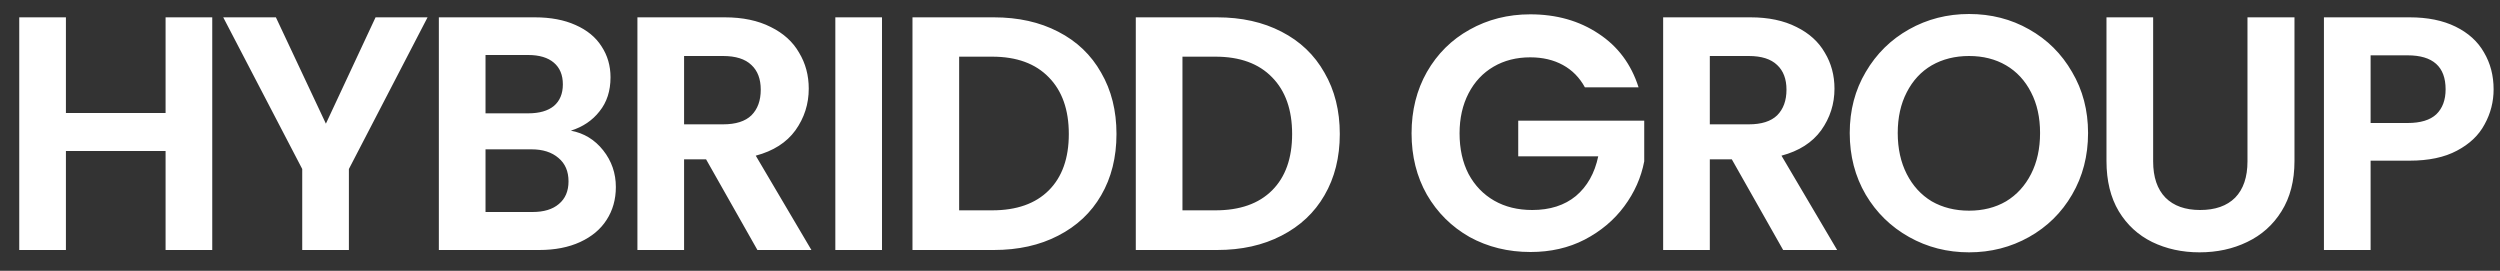 <svg width="120" height="13" viewBox="0 0 120 13" fill="none" xmlns="http://www.w3.org/2000/svg">
<rect x="0" y="0" width="120" height="13" fill="#333333" stroke="none"/>
<path d="M10.188 0.832V12H7.948V7.248H3.164V12H0.924V0.832H3.164V5.424H7.948V0.832H10.188ZM20.523 0.832L16.747 8.112V12H14.507V8.112L10.715 0.832H13.243L15.643 5.936L18.027 0.832H20.523ZM27.401 6.272C28.03 6.389 28.548 6.704 28.953 7.216C29.358 7.728 29.561 8.315 29.561 8.976C29.561 9.573 29.412 10.101 29.113 10.56C28.825 11.008 28.404 11.36 27.849 11.616C27.294 11.872 26.638 12 25.881 12H21.065V0.832H25.673C26.43 0.832 27.081 0.955 27.625 1.2C28.18 1.445 28.596 1.787 28.873 2.224C29.161 2.661 29.305 3.157 29.305 3.712C29.305 4.363 29.129 4.907 28.777 5.344C28.436 5.781 27.977 6.091 27.401 6.272ZM23.305 5.44H25.353C25.886 5.44 26.297 5.323 26.585 5.088C26.873 4.843 27.017 4.496 27.017 4.048C27.017 3.6 26.873 3.253 26.585 3.008C26.297 2.763 25.886 2.64 25.353 2.64H23.305V5.44ZM25.561 10.176C26.105 10.176 26.526 10.048 26.825 9.792C27.134 9.536 27.289 9.173 27.289 8.704C27.289 8.224 27.129 7.851 26.809 7.584C26.489 7.307 26.057 7.168 25.513 7.168H23.305V10.176H25.561ZM36.356 12L33.892 7.648H32.836V12H30.596V0.832H34.788C35.652 0.832 36.388 0.987 36.996 1.296C37.604 1.595 38.057 2.005 38.356 2.528C38.666 3.04 38.82 3.616 38.82 4.256C38.82 4.992 38.607 5.659 38.18 6.256C37.754 6.843 37.119 7.248 36.276 7.472L38.948 12H36.356ZM32.836 5.968H34.708C35.316 5.968 35.77 5.824 36.068 5.536C36.367 5.237 36.516 4.827 36.516 4.304C36.516 3.792 36.367 3.397 36.068 3.12C35.77 2.832 35.316 2.688 34.708 2.688H32.836V5.968ZM42.336 0.832V12H40.096V0.832H42.336ZM47.703 0.832C48.877 0.832 49.906 1.061 50.791 1.52C51.687 1.979 52.375 2.635 52.855 3.488C53.346 4.331 53.591 5.312 53.591 6.432C53.591 7.552 53.346 8.533 52.855 9.376C52.375 10.208 51.687 10.853 50.791 11.312C49.906 11.771 48.877 12 47.703 12H43.799V0.832H47.703ZM47.623 10.096C48.797 10.096 49.703 9.776 50.343 9.136C50.983 8.496 51.303 7.595 51.303 6.432C51.303 5.269 50.983 4.363 50.343 3.712C49.703 3.051 48.797 2.72 47.623 2.72H46.039V10.096H47.623ZM58.422 0.832C59.595 0.832 60.625 1.061 61.51 1.52C62.406 1.979 63.094 2.635 63.574 3.488C64.065 4.331 64.31 5.312 64.31 6.432C64.31 7.552 64.065 8.533 63.574 9.376C63.094 10.208 62.406 10.853 61.51 11.312C60.625 11.771 59.595 12 58.422 12H54.518V0.832H58.422ZM58.342 10.096C59.515 10.096 60.422 9.776 61.062 9.136C61.702 8.496 62.022 7.595 62.022 6.432C62.022 5.269 61.702 4.363 61.062 3.712C60.422 3.051 59.515 2.72 58.342 2.72H56.758V10.096H58.342ZM76.075 4.192C75.819 3.723 75.467 3.365 75.019 3.12C74.571 2.875 74.049 2.752 73.451 2.752C72.79 2.752 72.203 2.901 71.691 3.2C71.179 3.499 70.779 3.925 70.491 4.48C70.203 5.035 70.059 5.675 70.059 6.4C70.059 7.147 70.203 7.797 70.491 8.352C70.79 8.907 71.201 9.333 71.723 9.632C72.246 9.931 72.854 10.08 73.547 10.08C74.401 10.08 75.099 9.856 75.643 9.408C76.187 8.949 76.545 8.315 76.715 7.504H72.875V5.792H78.923V7.744C78.774 8.523 78.454 9.243 77.963 9.904C77.473 10.565 76.838 11.099 76.059 11.504C75.291 11.899 74.427 12.096 73.467 12.096C72.39 12.096 71.414 11.856 70.539 11.376C69.675 10.885 68.993 10.208 68.491 9.344C68.001 8.48 67.755 7.499 67.755 6.4C67.755 5.301 68.001 4.32 68.491 3.456C68.993 2.581 69.675 1.904 70.539 1.424C71.414 0.933 72.385 0.688 73.451 0.688C74.71 0.688 75.803 0.997 76.731 1.616C77.659 2.224 78.299 3.083 78.651 4.192H76.075ZM85.591 12L83.127 7.648H82.071V12H79.831V0.832H84.023C84.887 0.832 85.623 0.987 86.231 1.296C86.839 1.595 87.292 2.005 87.591 2.528C87.9 3.04 88.055 3.616 88.055 4.256C88.055 4.992 87.841 5.659 87.415 6.256C86.988 6.843 86.353 7.248 85.511 7.472L88.183 12H85.591ZM82.071 5.968H83.943C84.551 5.968 85.004 5.824 85.303 5.536C85.601 5.237 85.751 4.827 85.751 4.304C85.751 3.792 85.601 3.397 85.303 3.12C85.004 2.832 84.551 2.688 83.943 2.688H82.071V5.968ZM94.515 12.112C93.469 12.112 92.509 11.867 91.635 11.376C90.76 10.885 90.067 10.208 89.555 9.344C89.043 8.469 88.787 7.483 88.787 6.384C88.787 5.296 89.043 4.32 89.555 3.456C90.067 2.581 90.76 1.899 91.635 1.408C92.509 0.917 93.469 0.672 94.515 0.672C95.571 0.672 96.531 0.917 97.395 1.408C98.269 1.899 98.957 2.581 99.459 3.456C99.971 4.32 100.227 5.296 100.227 6.384C100.227 7.483 99.971 8.469 99.459 9.344C98.957 10.208 98.269 10.885 97.395 11.376C96.52 11.867 95.56 12.112 94.515 12.112ZM94.515 10.112C95.187 10.112 95.779 9.963 96.291 9.664C96.803 9.355 97.203 8.917 97.491 8.352C97.779 7.787 97.923 7.131 97.923 6.384C97.923 5.637 97.779 4.987 97.491 4.432C97.203 3.867 96.803 3.435 96.291 3.136C95.779 2.837 95.187 2.688 94.515 2.688C93.843 2.688 93.245 2.837 92.723 3.136C92.211 3.435 91.811 3.867 91.523 4.432C91.235 4.987 91.091 5.637 91.091 6.384C91.091 7.131 91.235 7.787 91.523 8.352C91.811 8.917 92.211 9.355 92.723 9.664C93.245 9.963 93.843 10.112 94.515 10.112ZM103.351 0.832V7.744C103.351 8.501 103.548 9.083 103.943 9.488C104.338 9.883 104.892 10.08 105.607 10.08C106.332 10.08 106.892 9.883 107.287 9.488C107.682 9.083 107.879 8.501 107.879 7.744V0.832H110.135V7.728C110.135 8.677 109.927 9.483 109.511 10.144C109.106 10.795 108.556 11.285 107.863 11.616C107.18 11.947 106.418 12.112 105.575 12.112C104.743 12.112 103.986 11.947 103.303 11.616C102.631 11.285 102.098 10.795 101.703 10.144C101.308 9.483 101.111 8.677 101.111 7.728V0.832H103.351ZM119.693 4.288C119.693 4.885 119.549 5.445 119.261 5.968C118.984 6.491 118.541 6.912 117.933 7.232C117.336 7.552 116.579 7.712 115.661 7.712H113.789V12H111.549V0.832H115.661C116.525 0.832 117.261 0.981 117.869 1.28C118.477 1.579 118.931 1.989 119.229 2.512C119.539 3.035 119.693 3.627 119.693 4.288ZM115.565 5.904C116.184 5.904 116.643 5.765 116.941 5.488C117.24 5.2 117.389 4.8 117.389 4.288C117.389 3.2 116.781 2.656 115.565 2.656H113.789V5.904H115.565Z" fill="white"/>
</svg>
